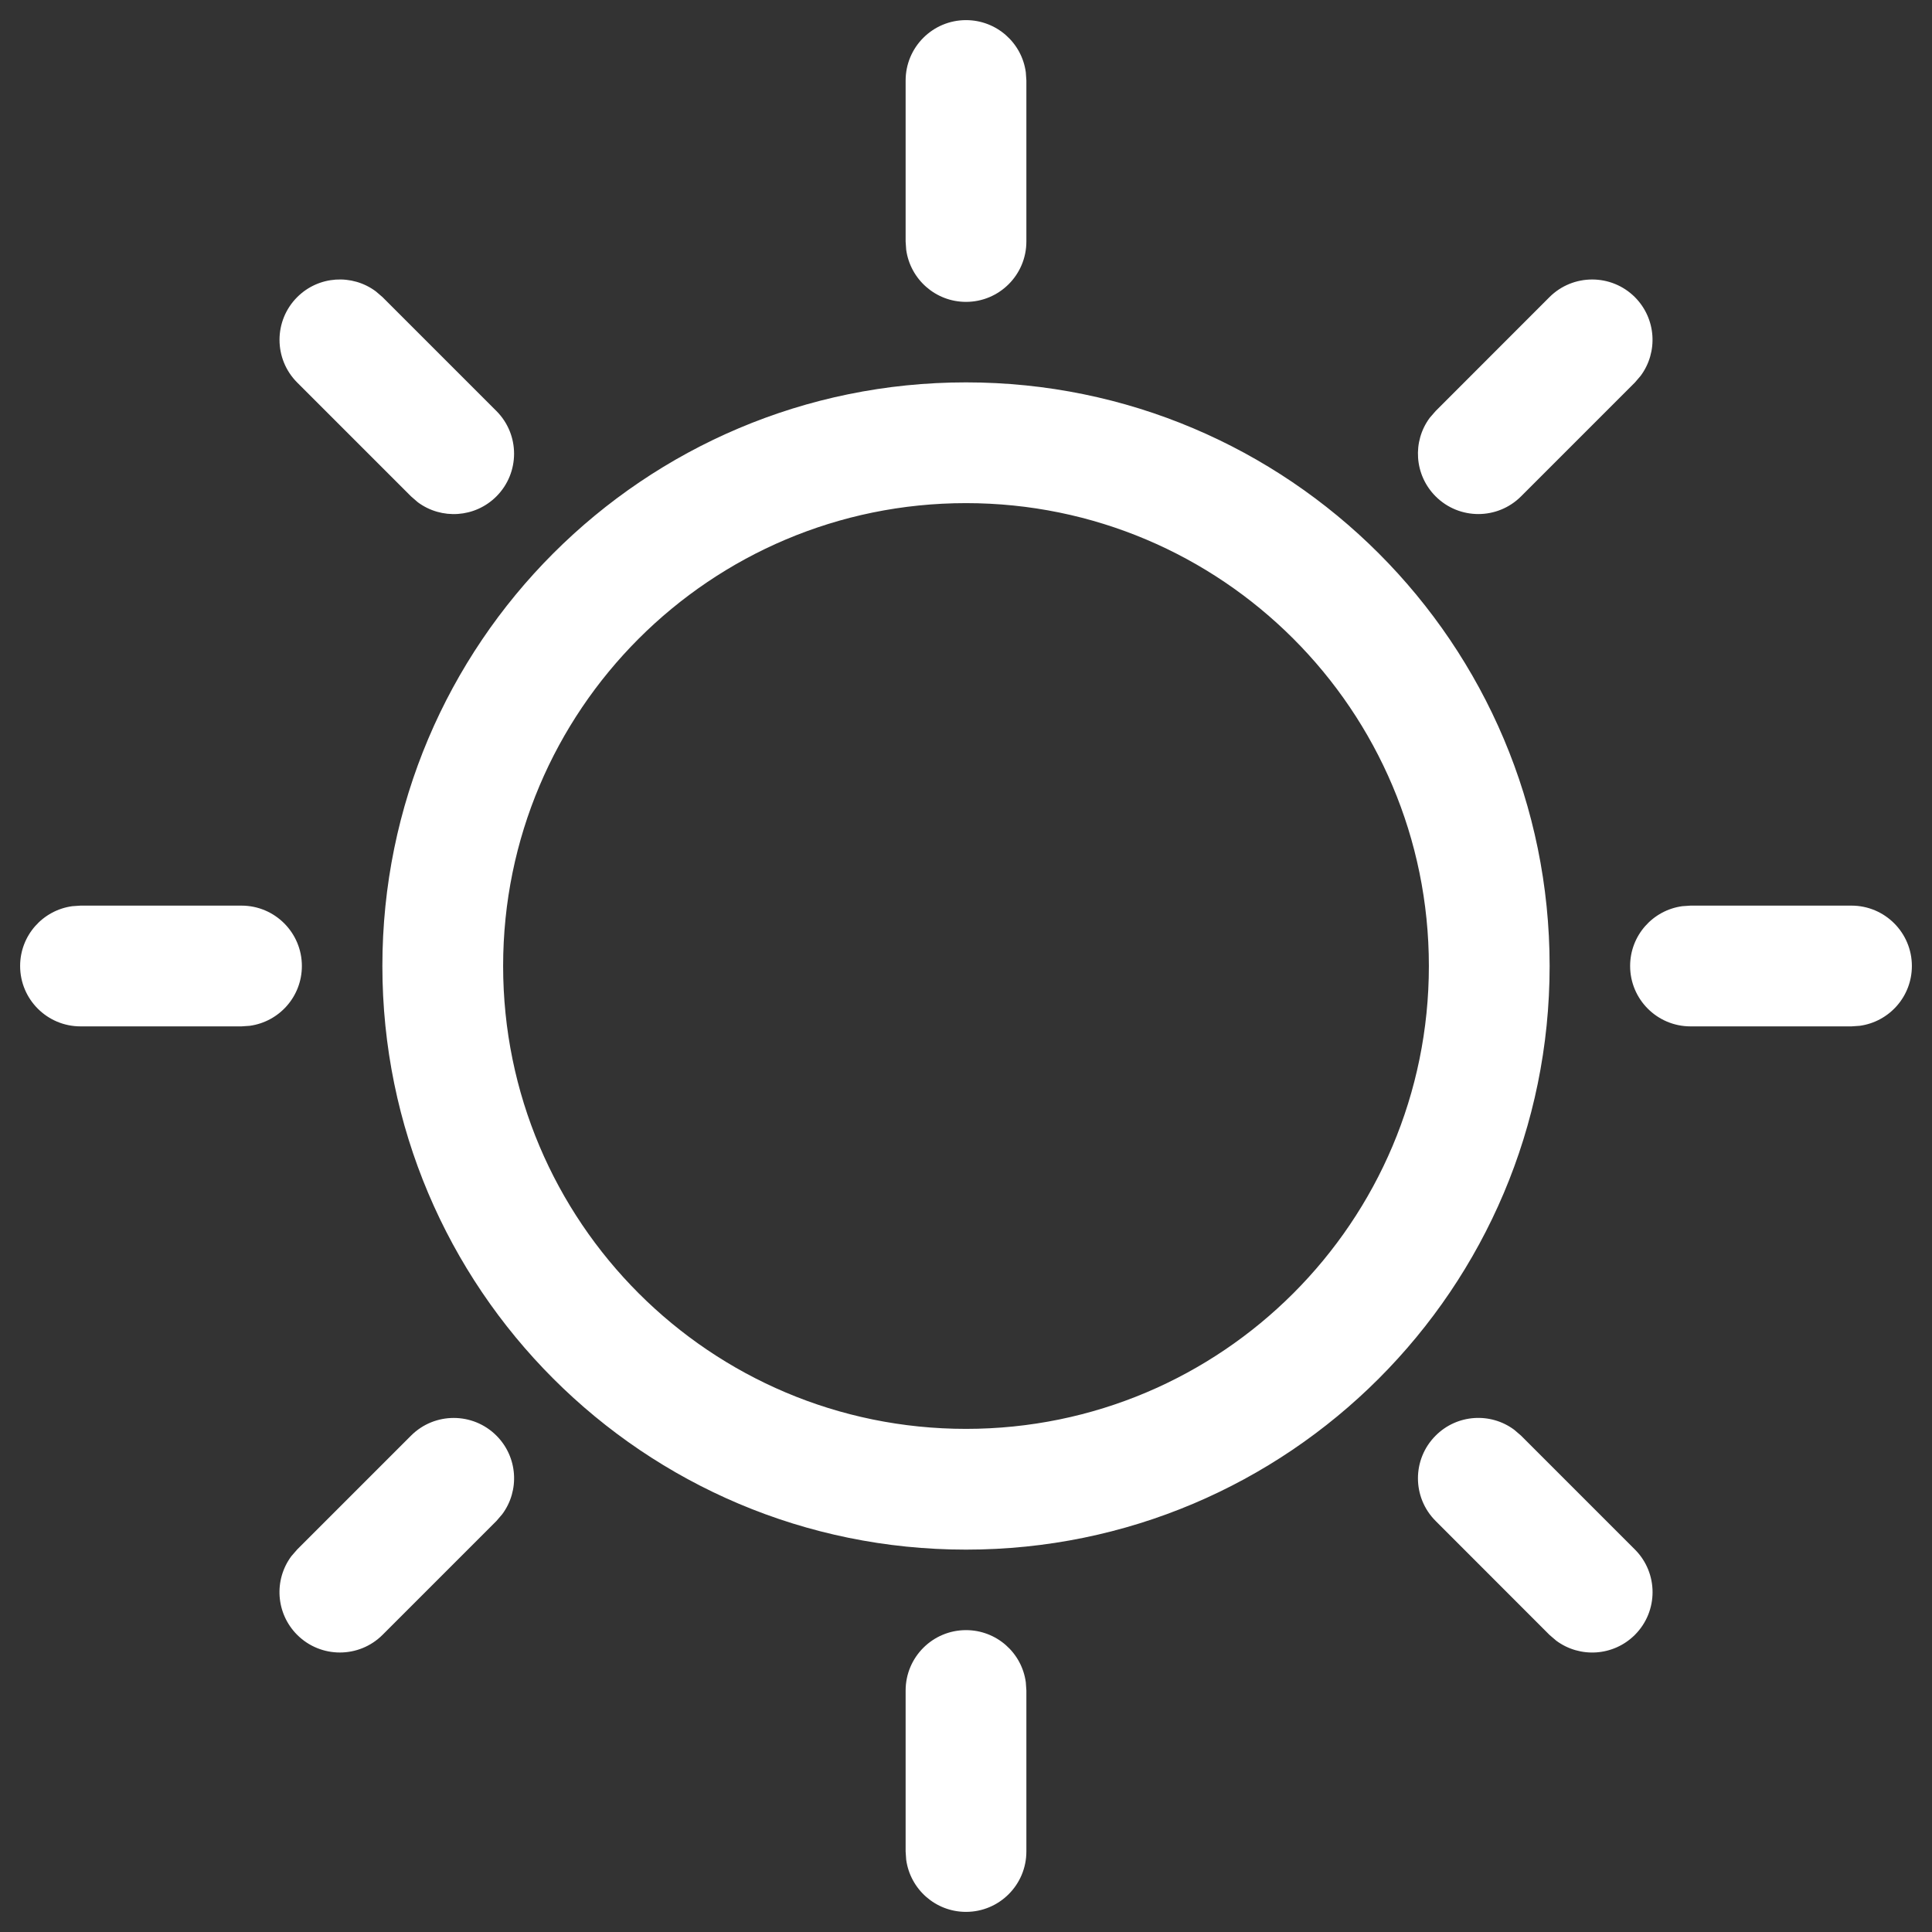 <?xml version="1.0" encoding="UTF-8"?>
<svg xmlns="http://www.w3.org/2000/svg" xmlns:xlink="http://www.w3.org/1999/xlink" width="24px" height="24px" viewBox="0 0 24 24" version="1.1">
  <rect x="0" y="0" width="24" height="24" fill="#333333" stroke="none"/>
  <title>icon-制热</title>
  <g id="页面-1" stroke="none" stroke-width="1" fill="none" fill-rule="evenodd">
    <g id="免开发面板-空调（制热）" transform="translate(-129, -704)">
      <g id="模式" transform="translate(117, 692)">
        <g id="icon-制热" transform="translate(12, 12)">
          <rect id="矩形" fill="#000000" opacity="0" x="0" y="0" width="24" height="24"></rect>
          <path d="M12,20.25 C12.38,20.25 12.694,20.532 12.743,20.898 L12.75,21 L12.75,23 C12.75,23.414 12.414,23.75 12,23.75 C11.621,23.75 11.307,23.468 11.257,23.102 L11.25,23 L11.25,21 C11.25,20.586 11.586,20.25 12,20.25 Z M18.81,17.761 L18.895,17.834 L20.309,19.248 C20.602,19.541 20.602,20.016 20.309,20.309 C20.042,20.575 19.626,20.599 19.332,20.381 L19.248,20.309 L17.834,18.894 C17.541,18.601 17.541,18.127 17.834,17.834 C18.1,17.567 18.517,17.543 18.81,17.761 Z M6.167,17.834 C6.433,18.1 6.457,18.517 6.239,18.81 L6.167,18.894 L4.752,20.309 C4.459,20.601 3.985,20.601 3.692,20.309 C3.425,20.042 3.401,19.626 3.619,19.332 L3.692,19.248 L5.106,17.834 C5.399,17.541 5.874,17.541 6.167,17.834 Z M12,4.75 C16.004,4.75 19.25,7.996 19.25,12 C19.25,16.004 16.004,19.25 12,19.25 C7.996,19.25 4.75,16.004 4.75,12 C4.75,7.996 7.996,4.75 12,4.75 Z M12,6.25 C8.824,6.25 6.25,8.824 6.25,12 C6.25,15.176 8.824,17.75 12,17.75 C15.176,17.75 17.75,15.176 17.75,12 C17.75,8.824 15.176,6.25 12,6.25 Z M3,11.25 C3.414,11.25 3.75,11.586 3.75,12 C3.75,12.38 3.468,12.693 3.102,12.743 L3,12.75 L1,12.75 C0.586,12.75 0.25,12.414 0.25,12 C0.25,11.62 0.532,11.307 0.898,11.257 L1,11.25 L3,11.25 Z M23,11.25 C23.414,11.25 23.75,11.586 23.75,12 C23.75,12.38 23.468,12.693 23.102,12.743 L23,12.75 L21,12.75 C20.586,12.75 20.25,12.414 20.25,12 C20.25,11.62 20.532,11.307 20.898,11.257 L21,11.25 L23,11.25 Z M4.668,3.619 L4.752,3.691 L6.167,5.106 C6.459,5.399 6.459,5.873 6.167,6.166 C5.9,6.433 5.484,6.457 5.19,6.239 L5.106,6.166 L3.692,4.752 C3.399,4.459 3.399,3.984 3.692,3.691 C3.958,3.425 4.375,3.401 4.668,3.619 Z M20.309,3.691 C20.575,3.958 20.599,4.374 20.381,4.668 L20.309,4.752 L18.895,6.166 C18.602,6.459 18.127,6.459 17.834,6.166 C17.568,5.9 17.543,5.483 17.761,5.19 L17.834,5.106 L19.248,3.691 C19.541,3.399 20.016,3.399 20.309,3.691 Z M12,0.25 C12.38,0.25 12.694,0.532 12.743,0.898 L12.75,1 L12.75,3 C12.75,3.414 12.414,3.75 12,3.75 C11.621,3.75 11.307,3.468 11.257,3.102 L11.25,3 L11.25,1 C11.25,0.586 11.586,0.25 12,0.25 Z" id="形状结合" fill="#FFFFFF" fill-rule="nonzero"></path>
        </g>
      </g>
    </g>
  </g>
</svg>
